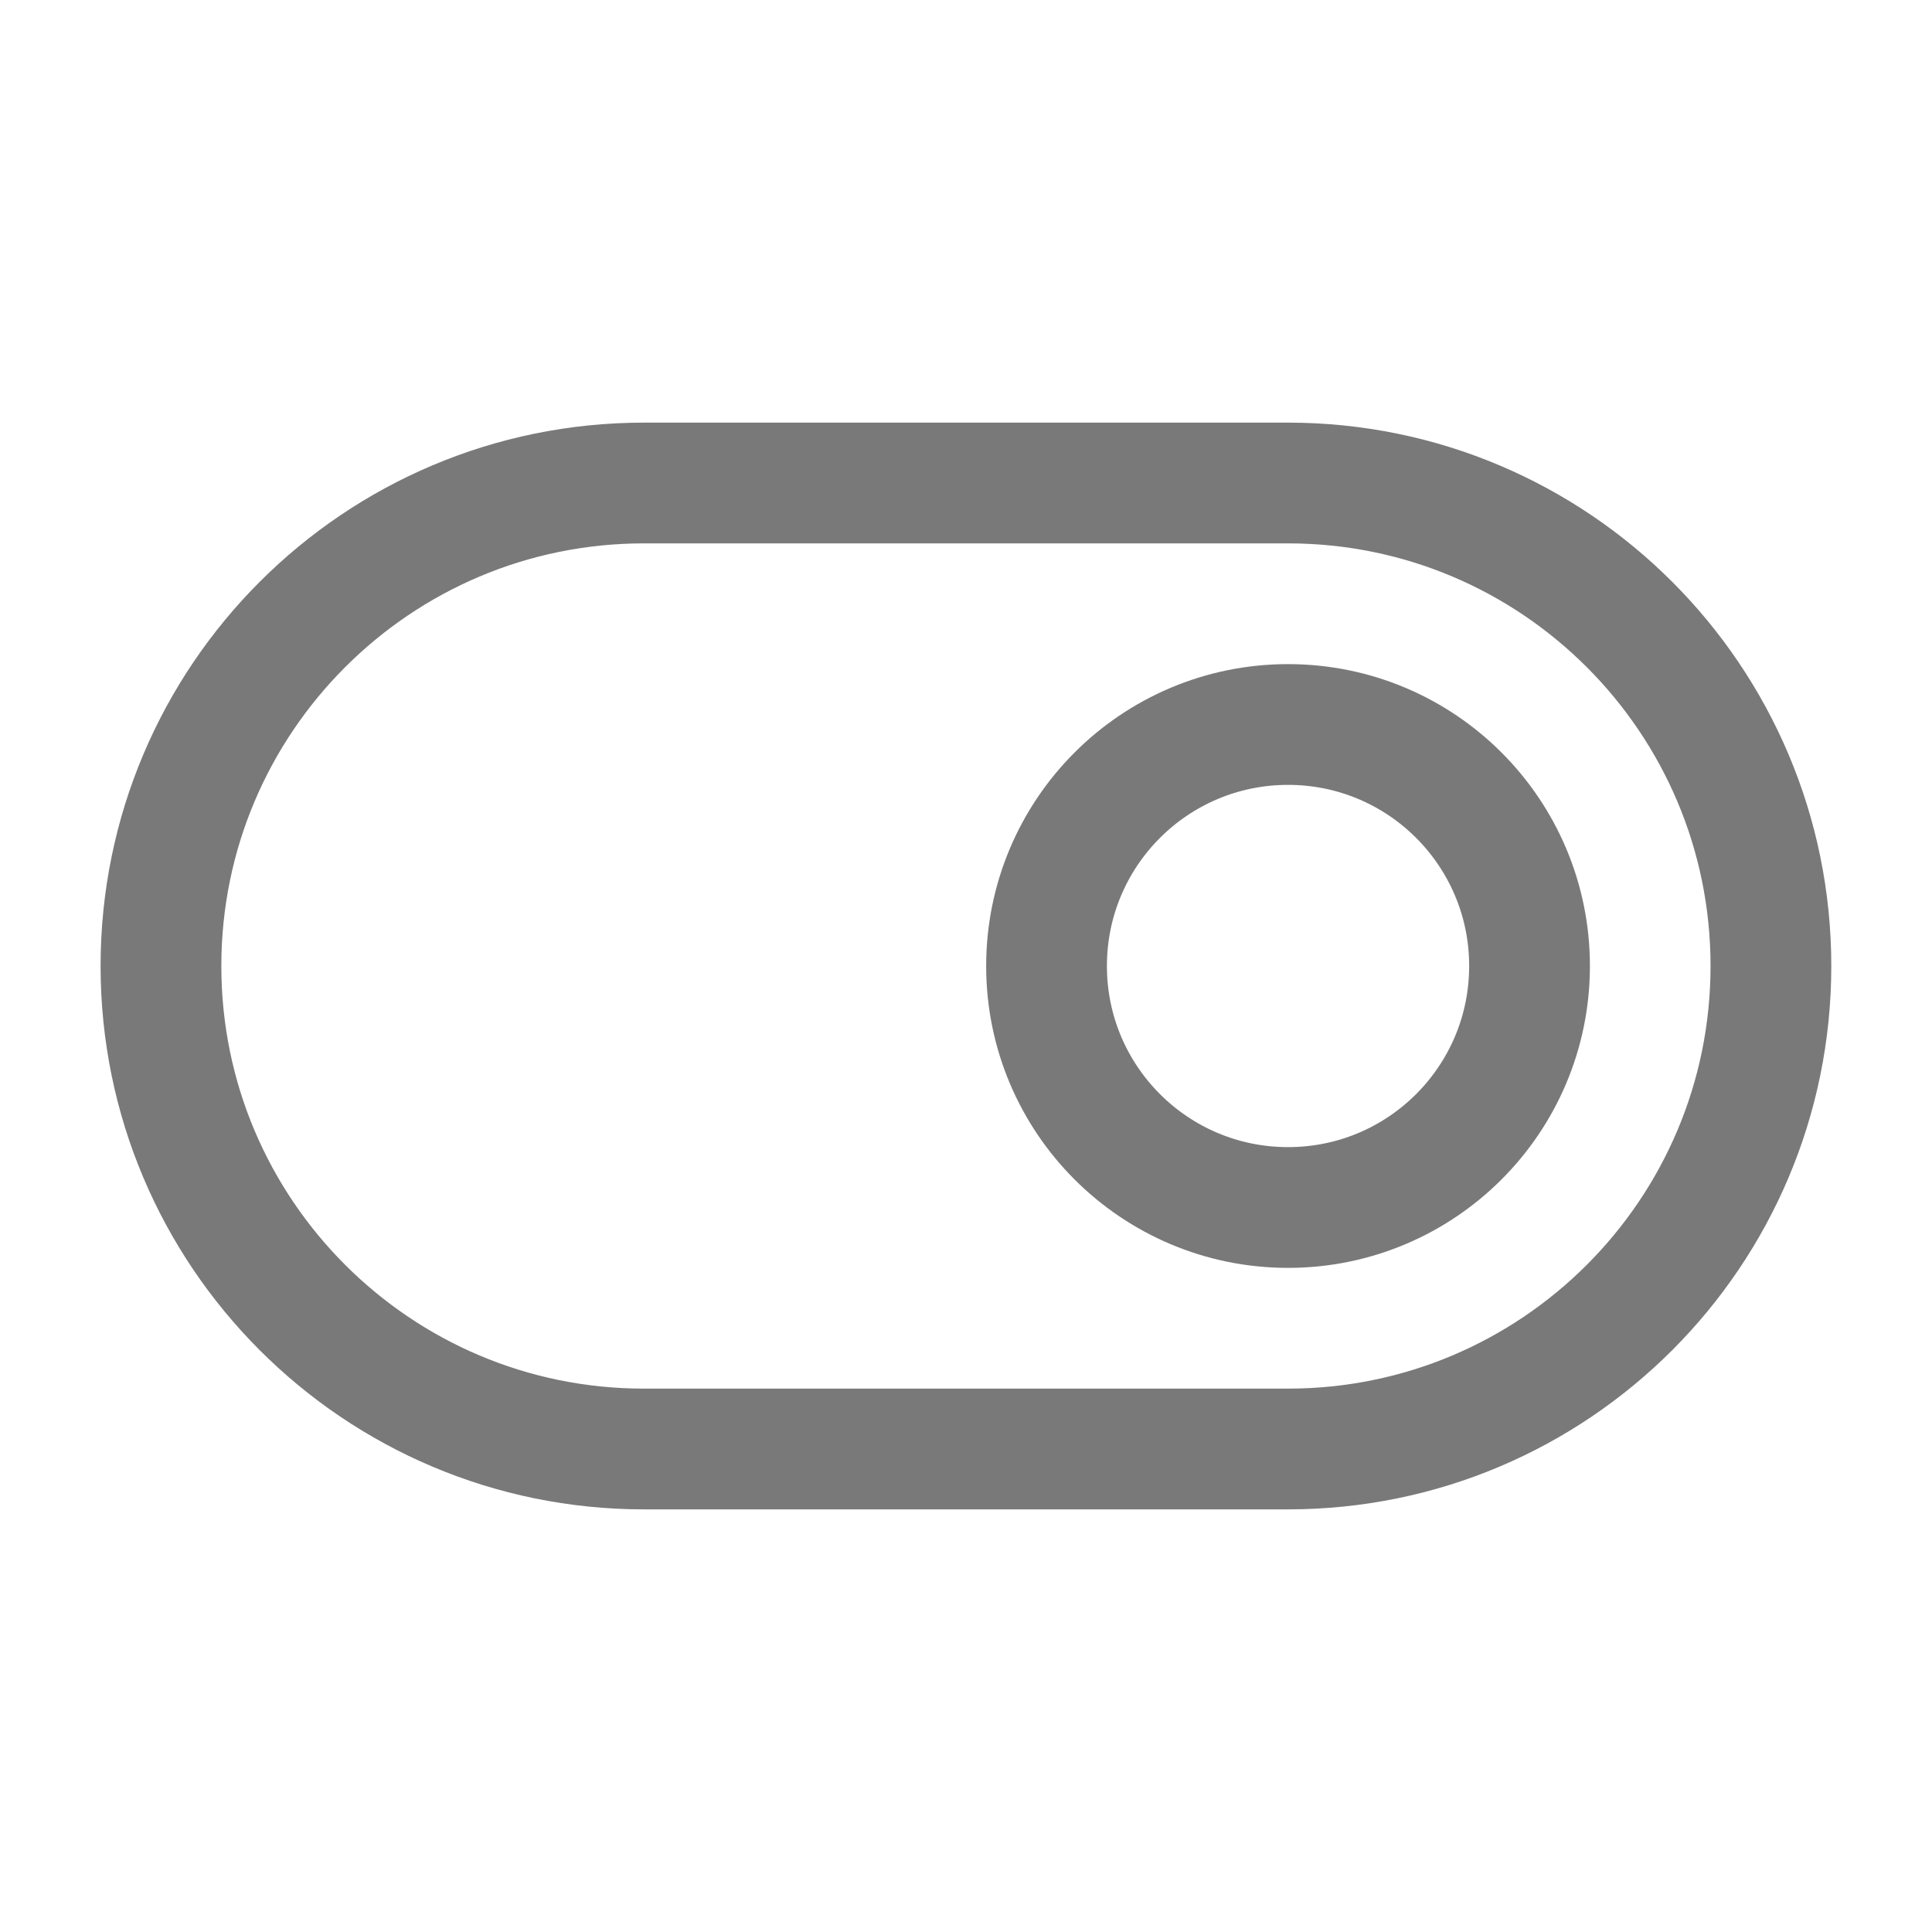 <svg width="16" height="16" viewBox="0 0 16 16" fill="none" xmlns="http://www.w3.org/2000/svg">
<path d="M12.667 8C12.667 9.105 11.772 10 10.667 10C9.562 10 8.667 9.105 8.667 8C8.667 6.895 9.562 6 10.667 6C11.772 6 12.667 6.895 12.667 8Z" stroke="#7A7979"/>
<path d="M10.666 4H5.333C3.124 4 1.333 5.791 1.333 8C1.333 10.209 3.124 12 5.333 12H10.666C12.876 12 14.666 10.209 14.666 8C14.666 5.791 12.876 4 10.666 4Z" stroke="#7A7979"/>
</svg>
